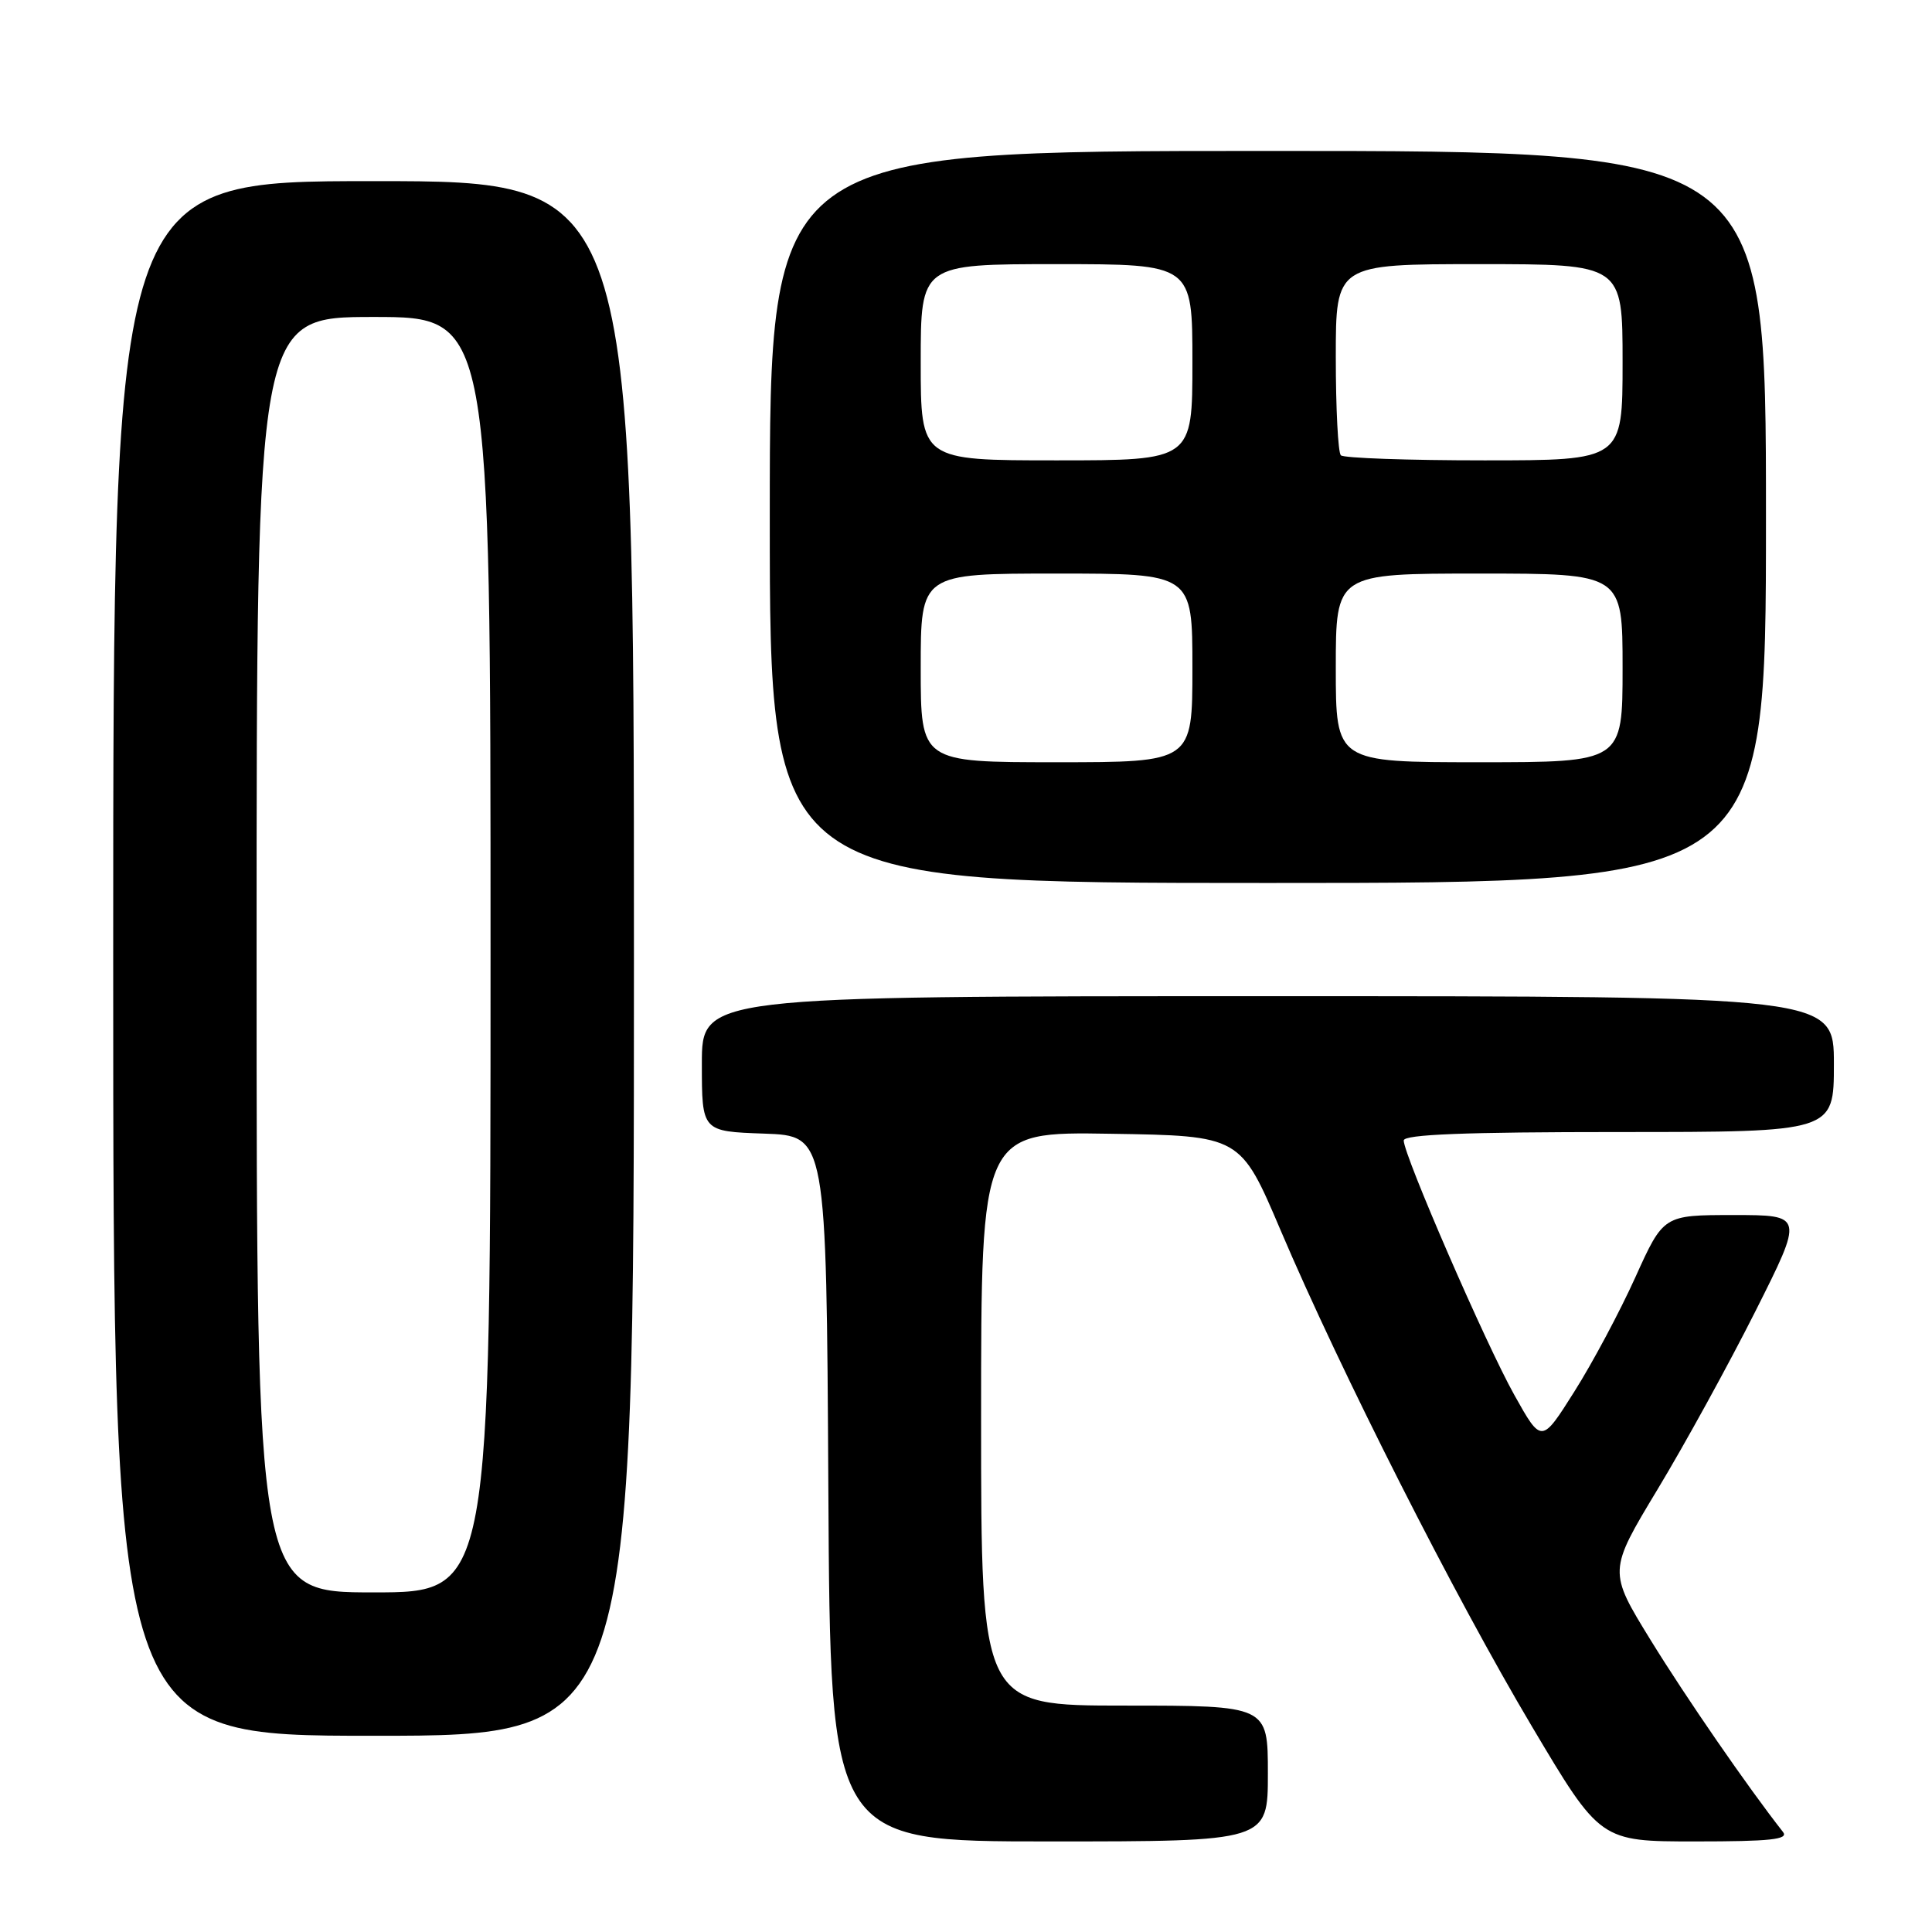 <?xml version="1.0" encoding="UTF-8" standalone="no"?>
<!DOCTYPE svg PUBLIC "-//W3C//DTD SVG 1.1//EN" "http://www.w3.org/Graphics/SVG/1.1/DTD/svg11.dtd" >
<svg xmlns="http://www.w3.org/2000/svg" xmlns:xlink="http://www.w3.org/1999/xlink" version="1.1" viewBox="0 0 256 256">
 <g >
 <path fill="currentColor"
d=" M 168.00 235.00 C 168.00 226.00 168.00 226.00 149.00 226.00 C 130.00 226.00 130.00 226.00 130.00 187.98 C 130.00 149.95 130.00 149.95 147.18 150.23 C 164.36 150.50 164.36 150.50 169.68 163.00 C 177.64 181.71 192.76 211.56 202.98 228.75 C 212.04 244.00 212.04 244.00 224.64 244.00 C 234.58 244.00 237.04 243.74 236.26 242.75 C 231.60 236.82 223.37 224.88 218.73 217.34 C 213.10 208.19 213.10 208.19 219.64 197.34 C 223.24 191.38 229.07 180.76 232.60 173.75 C 239.01 161.00 239.01 161.00 229.71 161.00 C 220.42 161.00 220.42 161.00 216.69 169.25 C 214.64 173.79 211.01 180.60 208.61 184.39 C 204.26 191.29 204.26 191.29 200.65 184.83 C 196.87 178.07 186.00 153.06 186.00 151.12 C 186.00 150.32 194.11 150.00 214.50 150.00 C 243.00 150.00 243.00 150.00 243.00 141.00 C 243.00 132.00 243.00 132.00 168.00 132.00 C 93.00 132.00 93.00 132.00 93.00 140.96 C 93.00 149.92 93.00 149.92 101.25 150.21 C 109.50 150.50 109.50 150.50 109.76 197.25 C 110.02 244.00 110.02 244.00 139.01 244.00 C 168.00 244.00 168.00 244.00 168.00 235.00 Z  M 84.00 127.00 C 84.00 24.00 84.00 24.00 49.50 24.00 C 15.00 24.00 15.00 24.00 15.00 127.00 C 15.00 230.00 15.00 230.00 49.50 230.00 C 84.00 230.00 84.00 230.00 84.00 127.00 Z  M 234.00 68.50 C 234.00 20.00 234.00 20.00 168.00 20.00 C 102.00 20.00 102.00 20.00 102.00 68.50 C 102.00 117.00 102.00 117.00 168.00 117.00 C 234.00 117.00 234.00 117.00 234.00 68.50 Z  M 34.00 126.50 C 34.00 42.00 34.00 42.00 49.50 42.00 C 65.00 42.00 65.00 42.00 65.00 126.50 C 65.00 211.00 65.00 211.00 49.50 211.00 C 34.00 211.00 34.00 211.00 34.00 126.50 Z  M 122.00 88.50 C 122.00 76.00 122.00 76.00 140.00 76.00 C 158.00 76.00 158.00 76.00 158.00 88.50 C 158.00 101.00 158.00 101.00 140.00 101.00 C 122.00 101.00 122.00 101.00 122.00 88.50 Z  M 177.00 88.50 C 177.00 76.00 177.00 76.00 196.00 76.00 C 215.00 76.00 215.00 76.00 215.00 88.50 C 215.00 101.00 215.00 101.00 196.00 101.00 C 177.00 101.00 177.00 101.00 177.00 88.50 Z  M 122.00 48.00 C 122.00 35.00 122.00 35.00 140.00 35.00 C 158.00 35.00 158.00 35.00 158.00 48.00 C 158.00 61.00 158.00 61.00 140.00 61.00 C 122.00 61.00 122.00 61.00 122.00 48.00 Z  M 177.67 60.33 C 177.30 59.97 177.00 54.12 177.00 47.33 C 177.00 35.00 177.00 35.00 196.00 35.00 C 215.00 35.00 215.00 35.00 215.00 48.00 C 215.00 61.00 215.00 61.00 196.67 61.00 C 186.58 61.00 178.03 60.70 177.67 60.33 Z "/>
</g>
</svg>